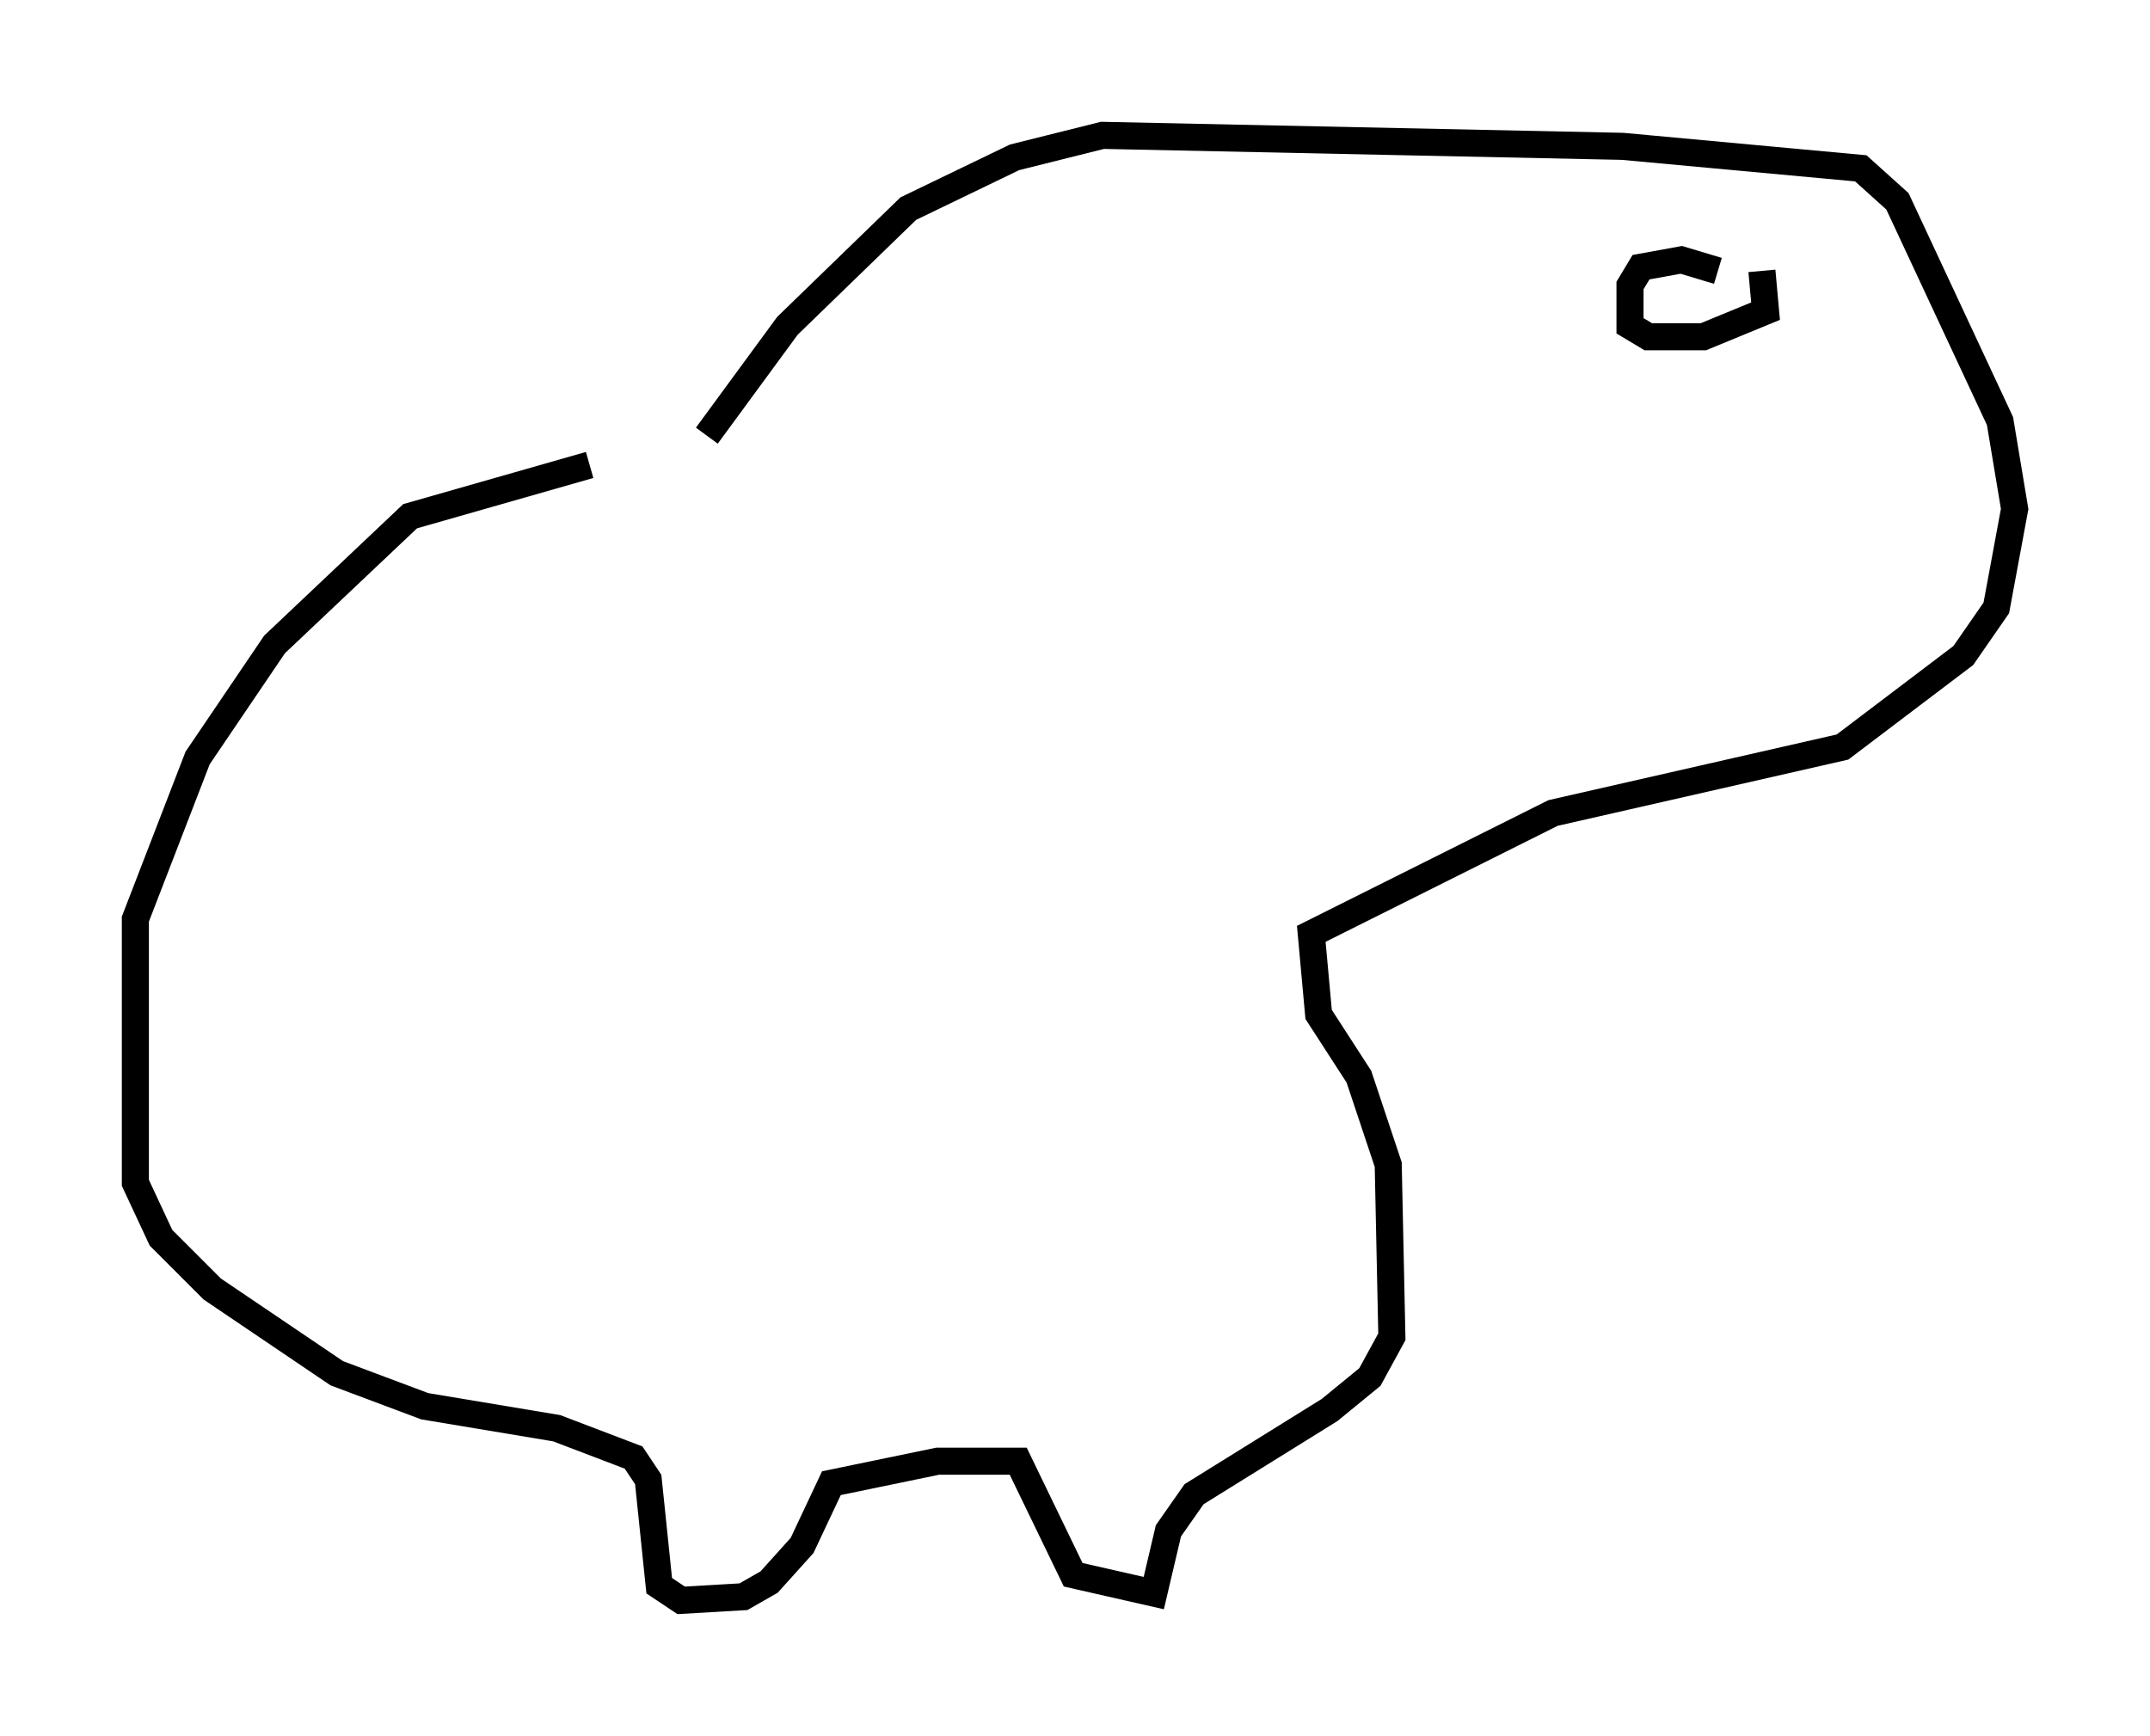 <?xml version="1.0" encoding="utf-8" ?>
<svg baseProfile="full" height="64.127" version="1.1" width="79.417" xmlns="http://www.w3.org/2000/svg" xmlns:ev="http://www.w3.org/2001/xml-events" xmlns:xlink="http://www.w3.org/1999/xlink"><defs /><rect fill="white" height="64.127" width="79.417" x="0" y="0" /><path d="M26.651, 17.043 m-4.871, 0.135 l-6.631, 1.894 -5.007, 4.736 l-2.842, 4.195 -2.3, 5.954 l0.0, 9.743 0.947, 2.03 l1.894, 1.894 4.601, 3.112 l3.248, 1.218 4.871, 0.812 l2.842, 1.083 0.541, 0.812 l0.406, 3.924 0.812, 0.541 l2.3, -0.135 0.947, -0.541 l1.218, -1.353 1.083, -2.3 l3.924, -0.812 2.977, 0.0 l2.03, 4.195 2.977, 0.677 l0.541, -2.3 0.947, -1.353 l5.007, -3.112 1.488, -1.218 l0.812, -1.488 -0.135, -6.36 l-1.083, -3.248 -1.488, -2.3 l-0.271, -2.977 8.931, -4.465 l10.69, -2.436 4.465, -3.383 l1.218, -1.759 0.677, -3.654 l-0.541, -3.248 -3.789, -8.119 l-1.353, -1.218 -8.796, -0.812 l-19.215, -0.406 -3.248, 0.812 l-3.924, 1.894 -4.465, 4.33 l-2.977, 4.059 m37.347, -6.089 l-1.353, -0.406 -1.488, 0.271 l-0.406, 0.677 0.0, 1.488 l0.677, 0.406 2.03, 0.0 l2.3, -0.947 -0.135, -1.488 " fill="none" stroke="black" stroke-width="1" /></svg>
